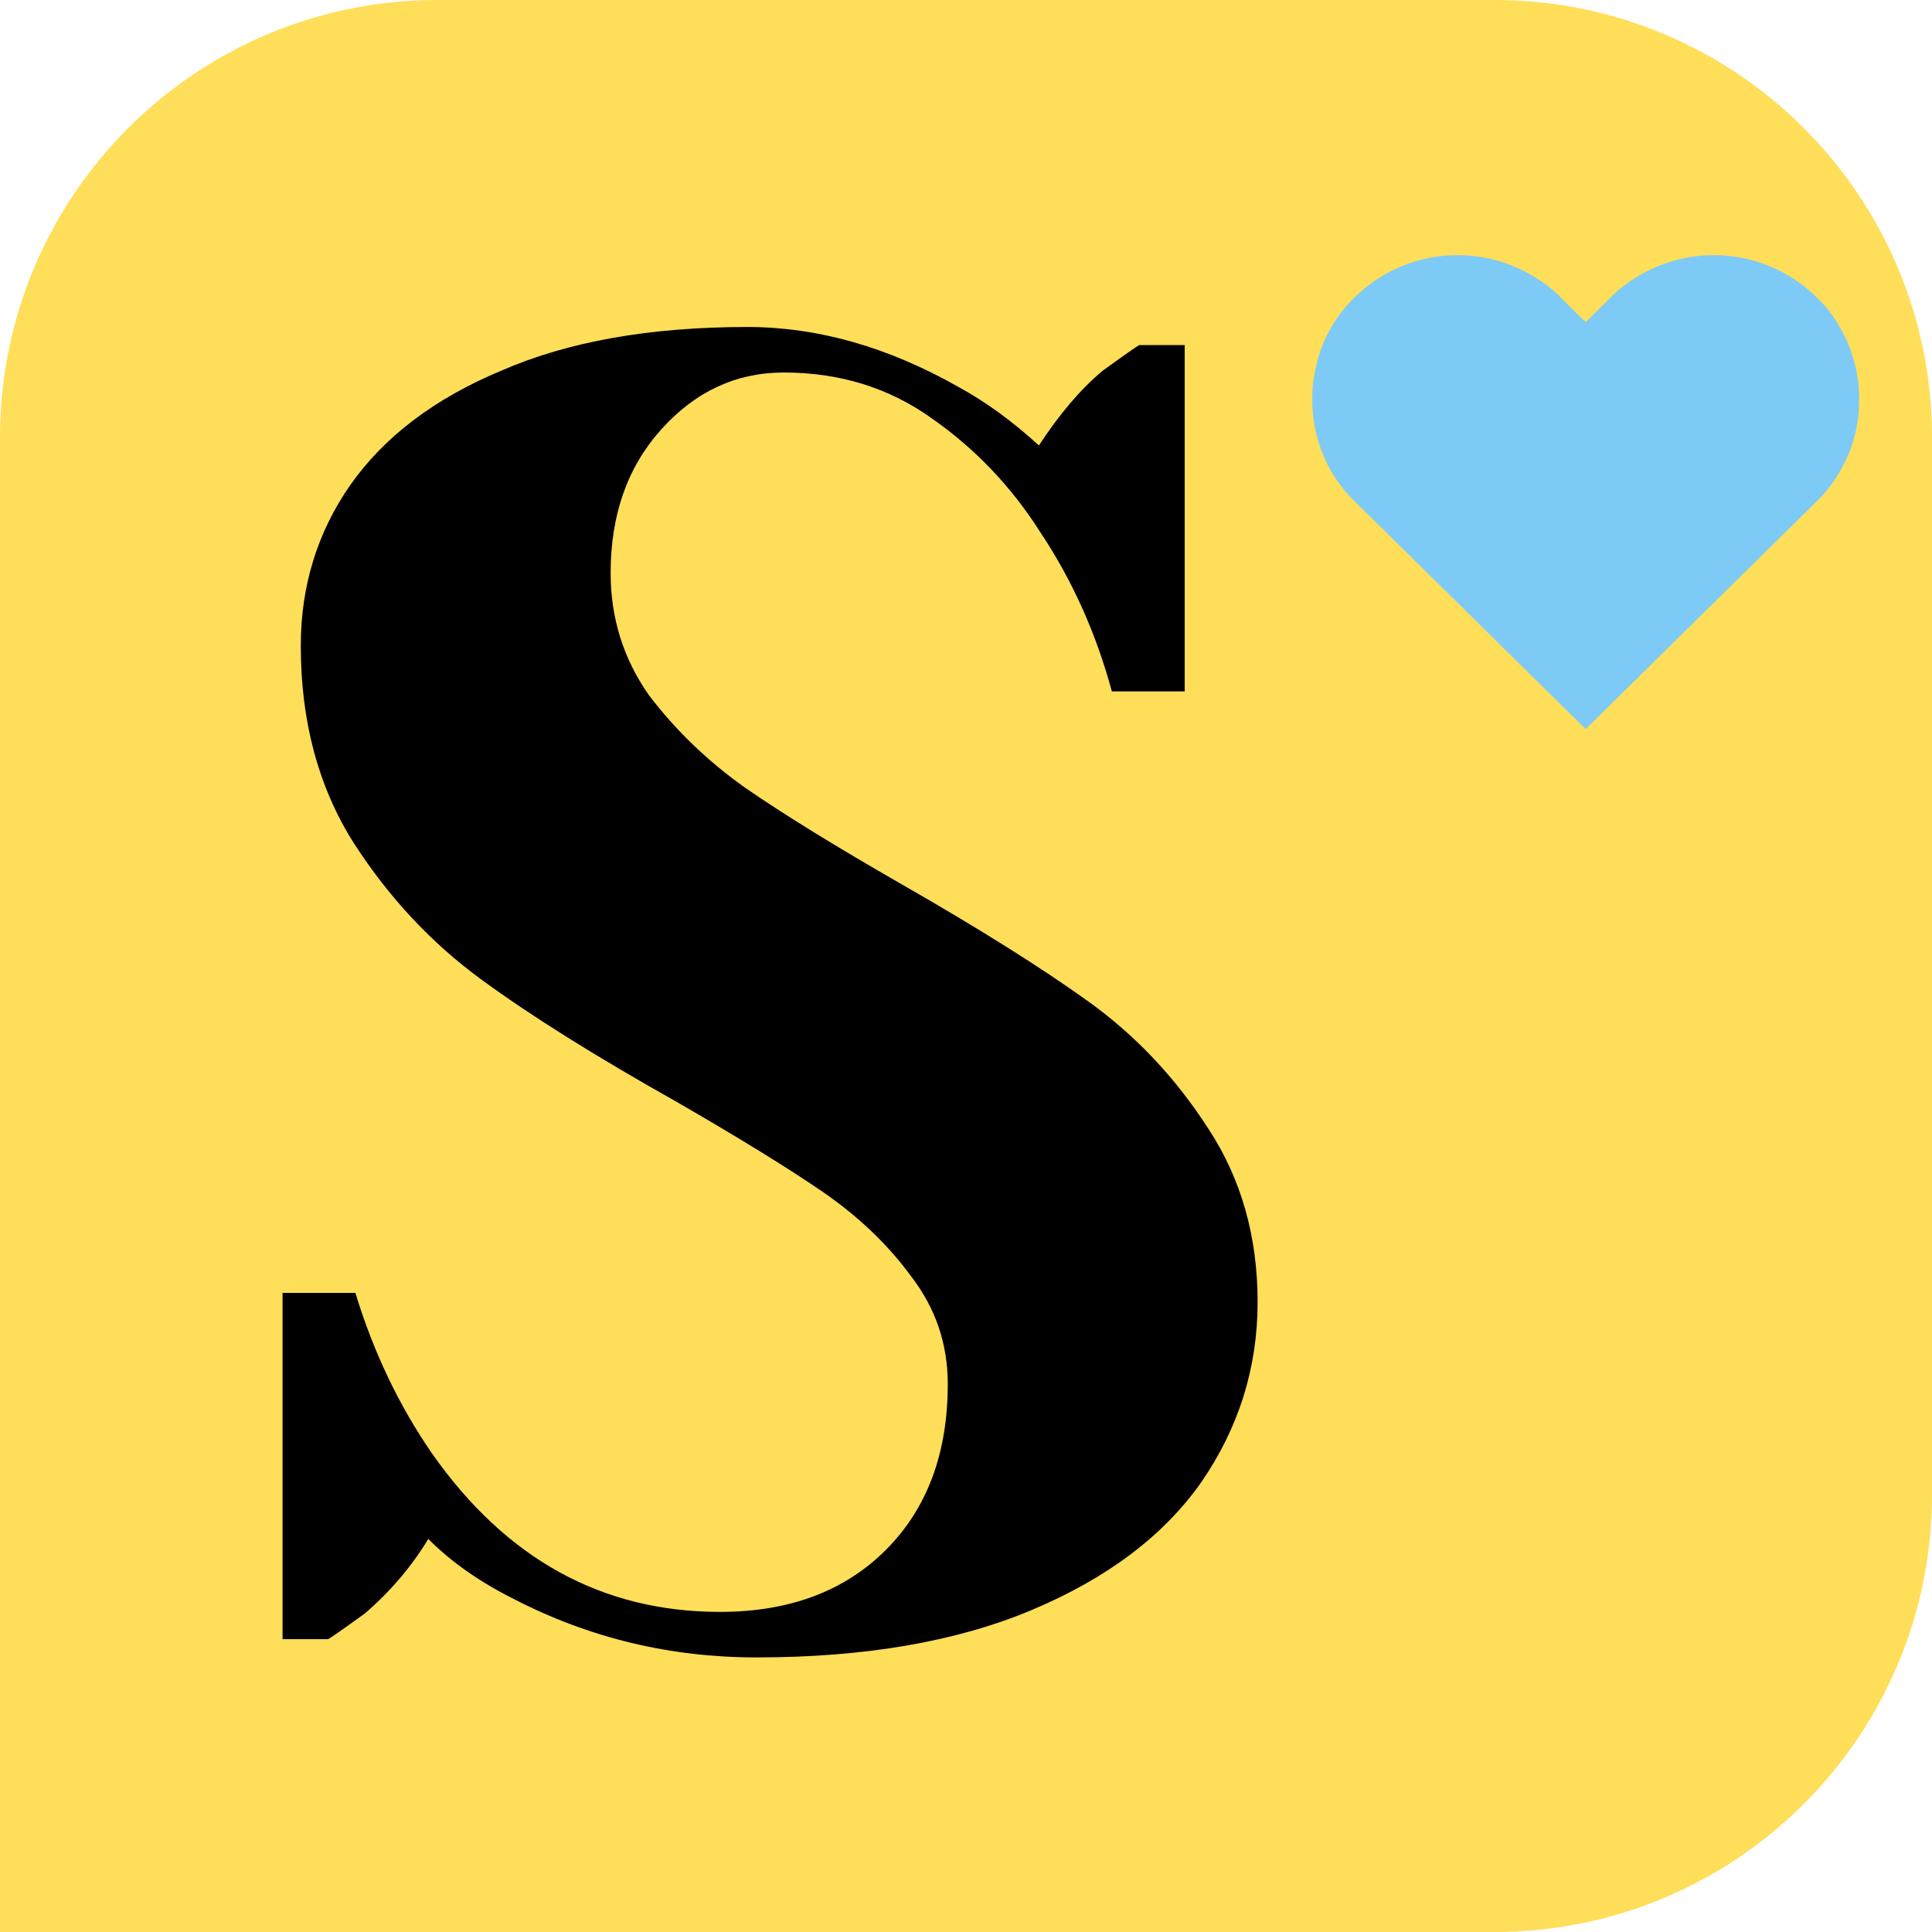 <svg width="16" height="16" viewBox="0 0 16 16" fill="none" xmlns="http://www.w3.org/2000/svg">
<path d="M0 3.623C0 1.622 1.622 0 3.623 0H12.377C14.378 0 16 1.622 16 3.623V12.377C16 14.378 14.378 16 12.377 16H0V3.623Z" fill="#FFDE59"/>
<path d="M6.264 13.726C5.55 13.726 4.88 13.565 4.257 13.243C3.975 13.102 3.738 12.937 3.547 12.745C3.406 12.977 3.23 13.183 3.019 13.364C2.838 13.495 2.737 13.565 2.717 13.575H2.34V10.707H2.943C3.094 11.201 3.306 11.643 3.577 12.036C4.191 12.911 4.986 13.349 5.962 13.349C6.536 13.349 6.994 13.178 7.336 12.836C7.678 12.494 7.849 12.036 7.849 11.462C7.849 11.13 7.748 10.833 7.547 10.572C7.356 10.31 7.114 10.079 6.823 9.877C6.531 9.676 6.123 9.425 5.6 9.123C4.936 8.75 4.397 8.413 3.985 8.111C3.572 7.809 3.22 7.432 2.928 6.979C2.636 6.516 2.491 5.973 2.491 5.349C2.491 4.856 2.626 4.413 2.898 4.021C3.18 3.618 3.597 3.301 4.151 3.07C4.704 2.828 5.384 2.708 6.189 2.708C6.772 2.708 7.356 2.874 7.94 3.206C8.161 3.326 8.382 3.487 8.604 3.689C8.775 3.427 8.951 3.221 9.132 3.07C9.313 2.939 9.414 2.869 9.434 2.858H9.811V5.726H9.208C9.077 5.243 8.88 4.806 8.619 4.413C8.377 4.031 8.075 3.714 7.713 3.462C7.361 3.211 6.953 3.085 6.491 3.085C6.098 3.085 5.761 3.241 5.479 3.553C5.197 3.865 5.057 4.262 5.057 4.745C5.057 5.118 5.162 5.455 5.374 5.757C5.595 6.048 5.862 6.305 6.174 6.526C6.496 6.748 6.928 7.014 7.472 7.326C8.106 7.689 8.619 8.011 9.011 8.292C9.404 8.574 9.736 8.926 10.008 9.349C10.279 9.762 10.415 10.24 10.415 10.783C10.415 11.326 10.259 11.825 9.947 12.277C9.635 12.72 9.167 13.072 8.543 13.334C7.919 13.596 7.16 13.726 6.264 13.726Z" fill="black"/>
<path d="M15.357 3C15.331 2.899 15.291 2.802 15.238 2.713C15.186 2.619 15.121 2.534 15.043 2.461C14.931 2.35 14.798 2.263 14.652 2.203C14.358 2.083 14.028 2.083 13.734 2.203C13.595 2.26 13.469 2.341 13.358 2.442L13.342 2.461L13.132 2.668L12.922 2.461L12.906 2.442C12.796 2.341 12.669 2.26 12.53 2.203C12.236 2.083 11.906 2.083 11.612 2.203C11.466 2.263 11.333 2.35 11.221 2.461C11.067 2.608 10.958 2.795 10.907 3C10.88 3.104 10.866 3.211 10.868 3.318C10.868 3.42 10.881 3.52 10.907 3.618C10.934 3.717 10.973 3.812 11.023 3.902C11.078 3.994 11.144 4.079 11.221 4.154L13.132 6.038L15.043 4.154C15.12 4.08 15.186 3.995 15.238 3.902C15.343 3.725 15.397 3.523 15.396 3.318C15.398 3.211 15.385 3.104 15.357 3Z" fill="#7ECAF7"/>
</svg>

